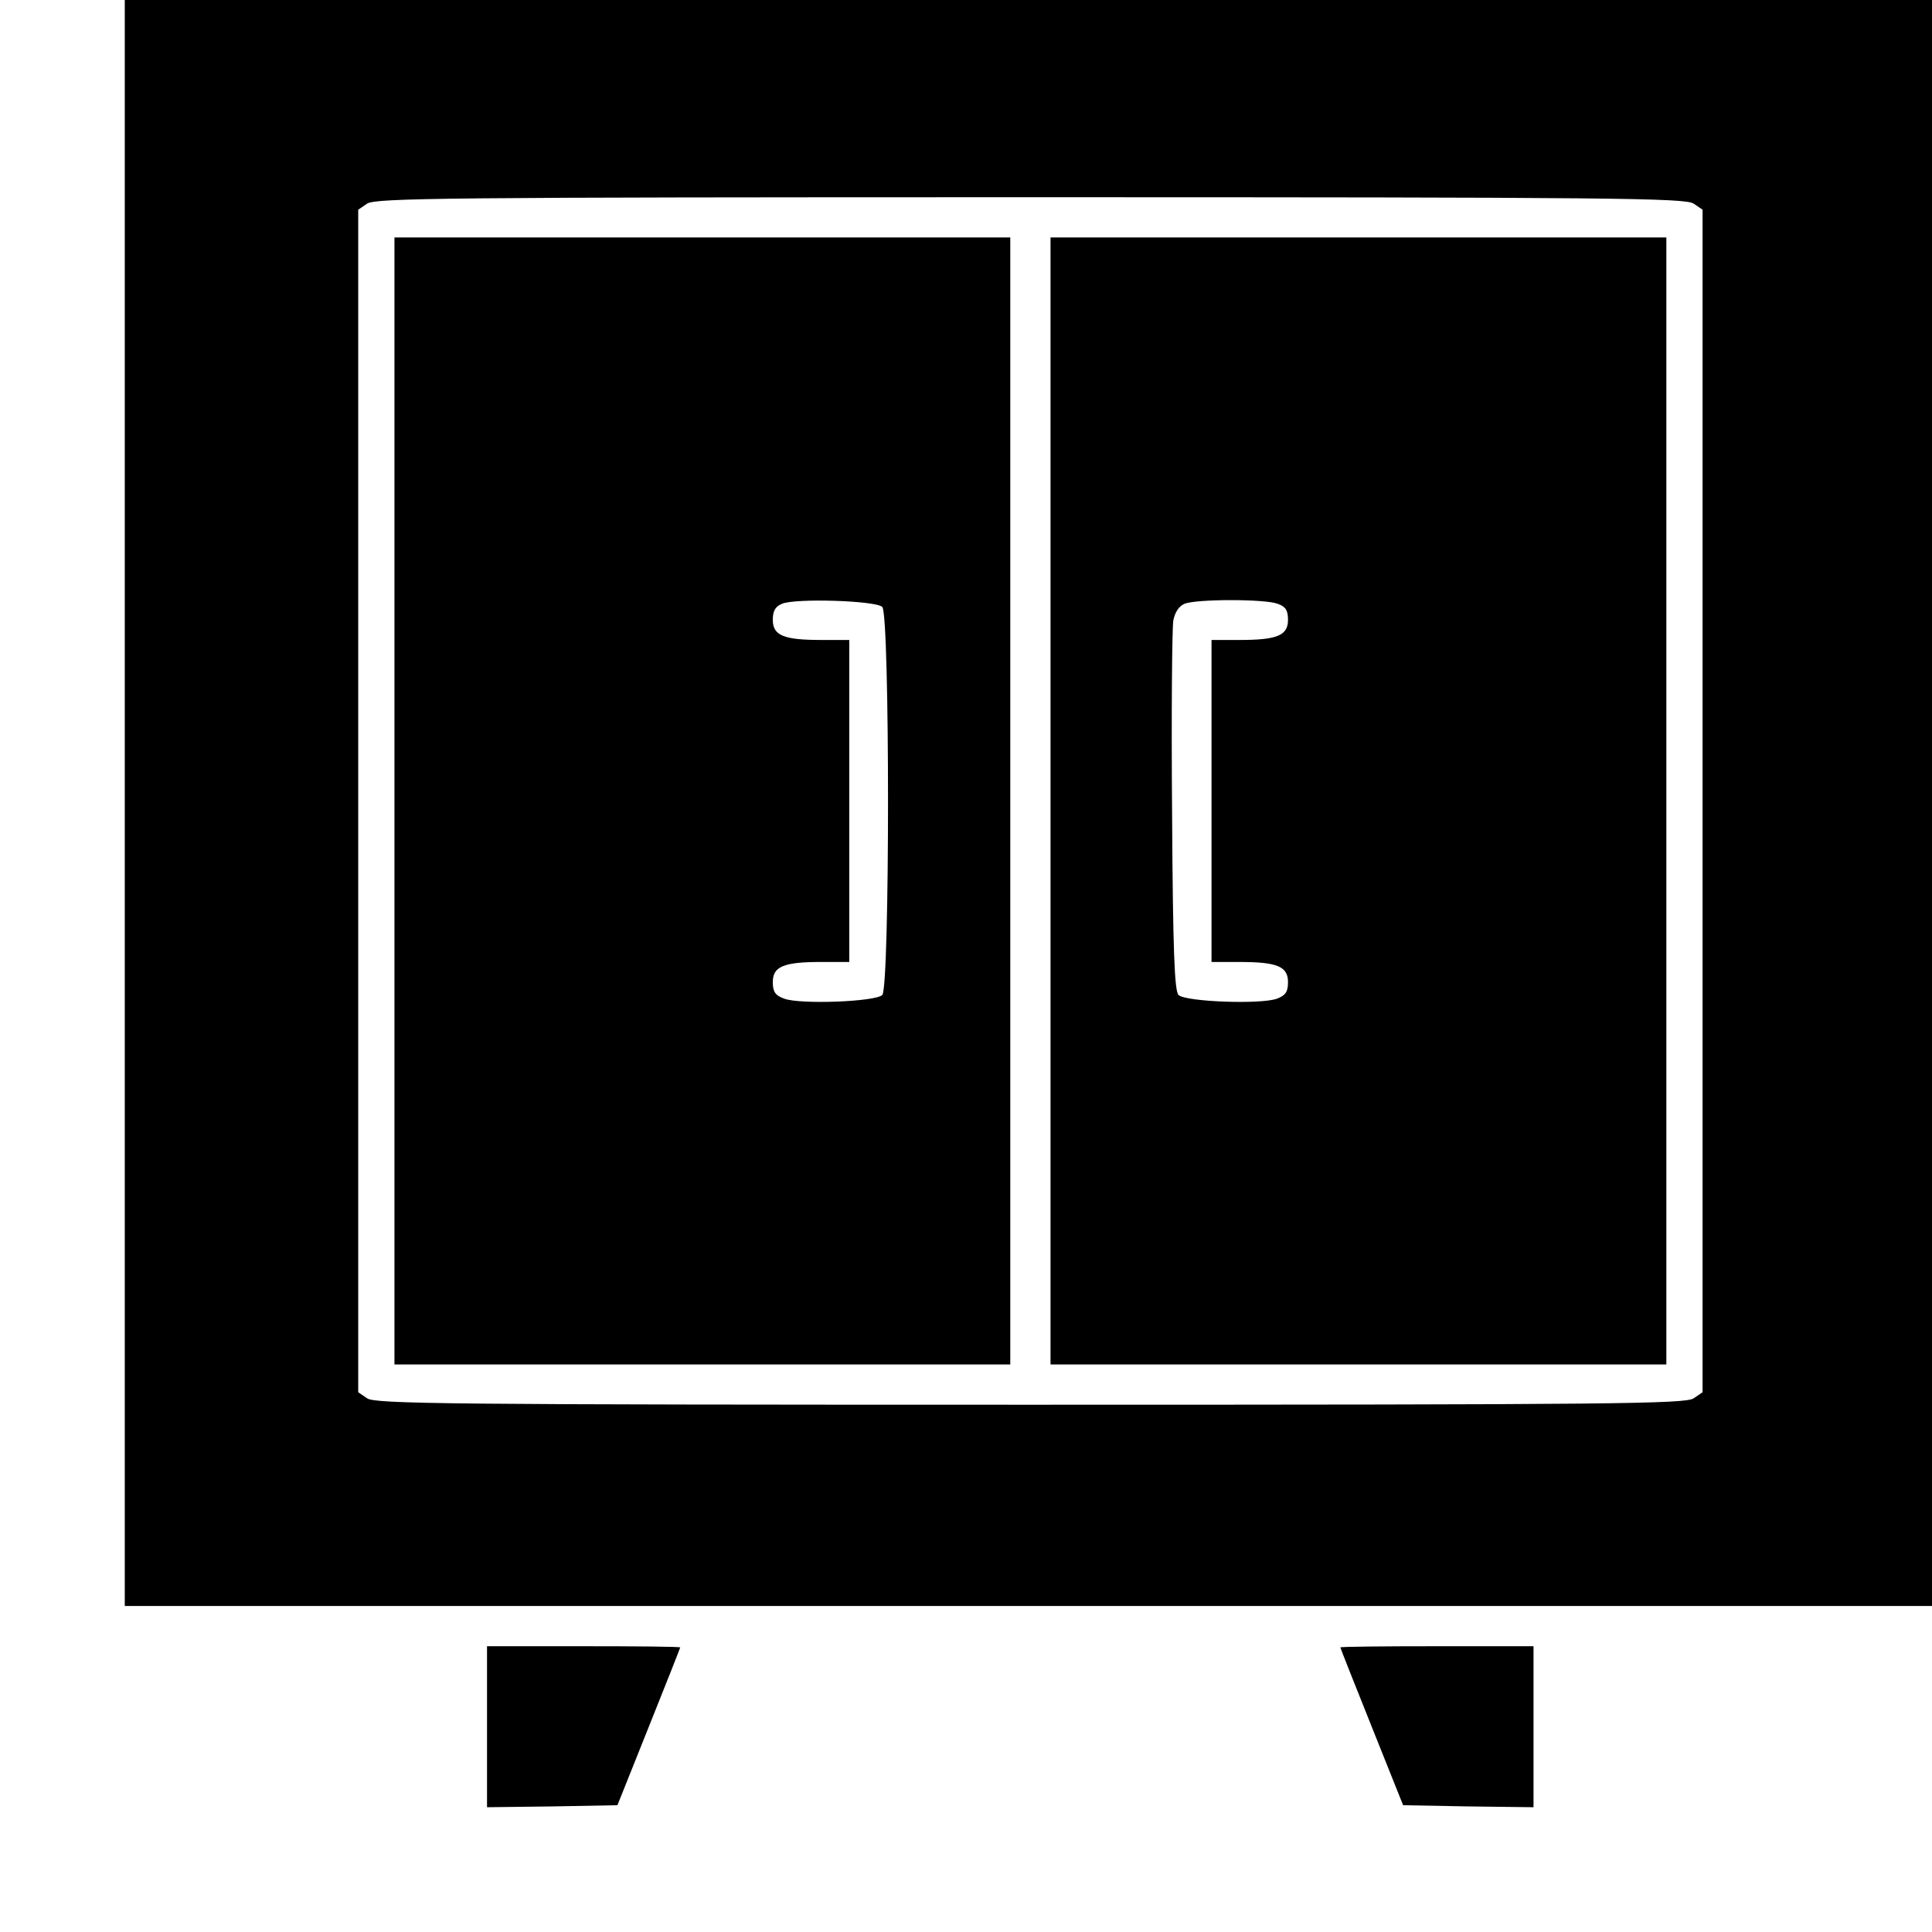 <?xml version="1.0" standalone="no"?>
<!DOCTYPE svg PUBLIC "-//W3C//DTD SVG 20010904//EN"
 "http://www.w3.org/TR/2001/REC-SVG-20010904/DTD/svg10.dtd">
<svg version="1.0" xmlns="http://www.w3.org/2000/svg"
 width="24pt" height="24pt" viewBox="0 0 24 24"
 preserveAspectRatio="xMidYMid meet">
<g transform="translate(0,24) scale(0.005,-0.005)"
fill="#000000" stroke="none">
<path d="M310 2810 l0 -2000 2250 0 2250 0 0 2000 0 2000 -2250 0 -2250 0 0
-2000z m3898 1484 l22 -15 0 -1469 0 -1469 -22 -15 c-20 -14 -193 -16 -1648
-16 -1455 0 -1628 2 -1648 16 l-22 15 0 1469 0 1469 22 15 c20 14 193 16 1648
16 1455 0 1628 -2 1648 -16z"/>
<path d="M980 2810 l0 -1400 765 0 765 0 0 1400 0 1400 -765 0 -765 0 0 -1400z
m1212 482 c19 -19 19 -945 0 -964 -17 -17 -206 -24 -244 -9 -22 8 -28 17 -28
41 0 39 27 50 121 50 l69 0 0 400 0 400 -69 0 c-94 0 -121 11 -121 50 0 22 6
33 23 40 33 14 233 8 249 -8z"/>
<path d="M2610 2810 l0 -1400 765 0 765 0 0 1400 0 1400 -765 0 -765 0 0
-1400z m564 490 c20 -7 26 -16 26 -40 0 -39 -27 -50 -121 -50 l-69 0 0 -400 0
-400 69 0 c94 0 121 -11 121 -50 0 -24 -6 -33 -27 -41 -39 -15 -228 -8 -245 9
-10 10 -14 109 -16 455 -2 243 0 457 3 475 4 21 14 36 28 42 30 12 200 12 231
0z"/>
<path d="M1210 510 l0 -200 162 2 162 3 78 195 c43 107 78 196 78 197 0 2
-108 3 -240 3 l-240 0 0 -200z"/>
<path d="M3330 707 c0 -1 35 -90 78 -197 l78 -195 162 -3 162 -2 0 200 0 200
-240 0 c-132 0 -240 -1 -240 -3z"/>
</g>
</svg>
